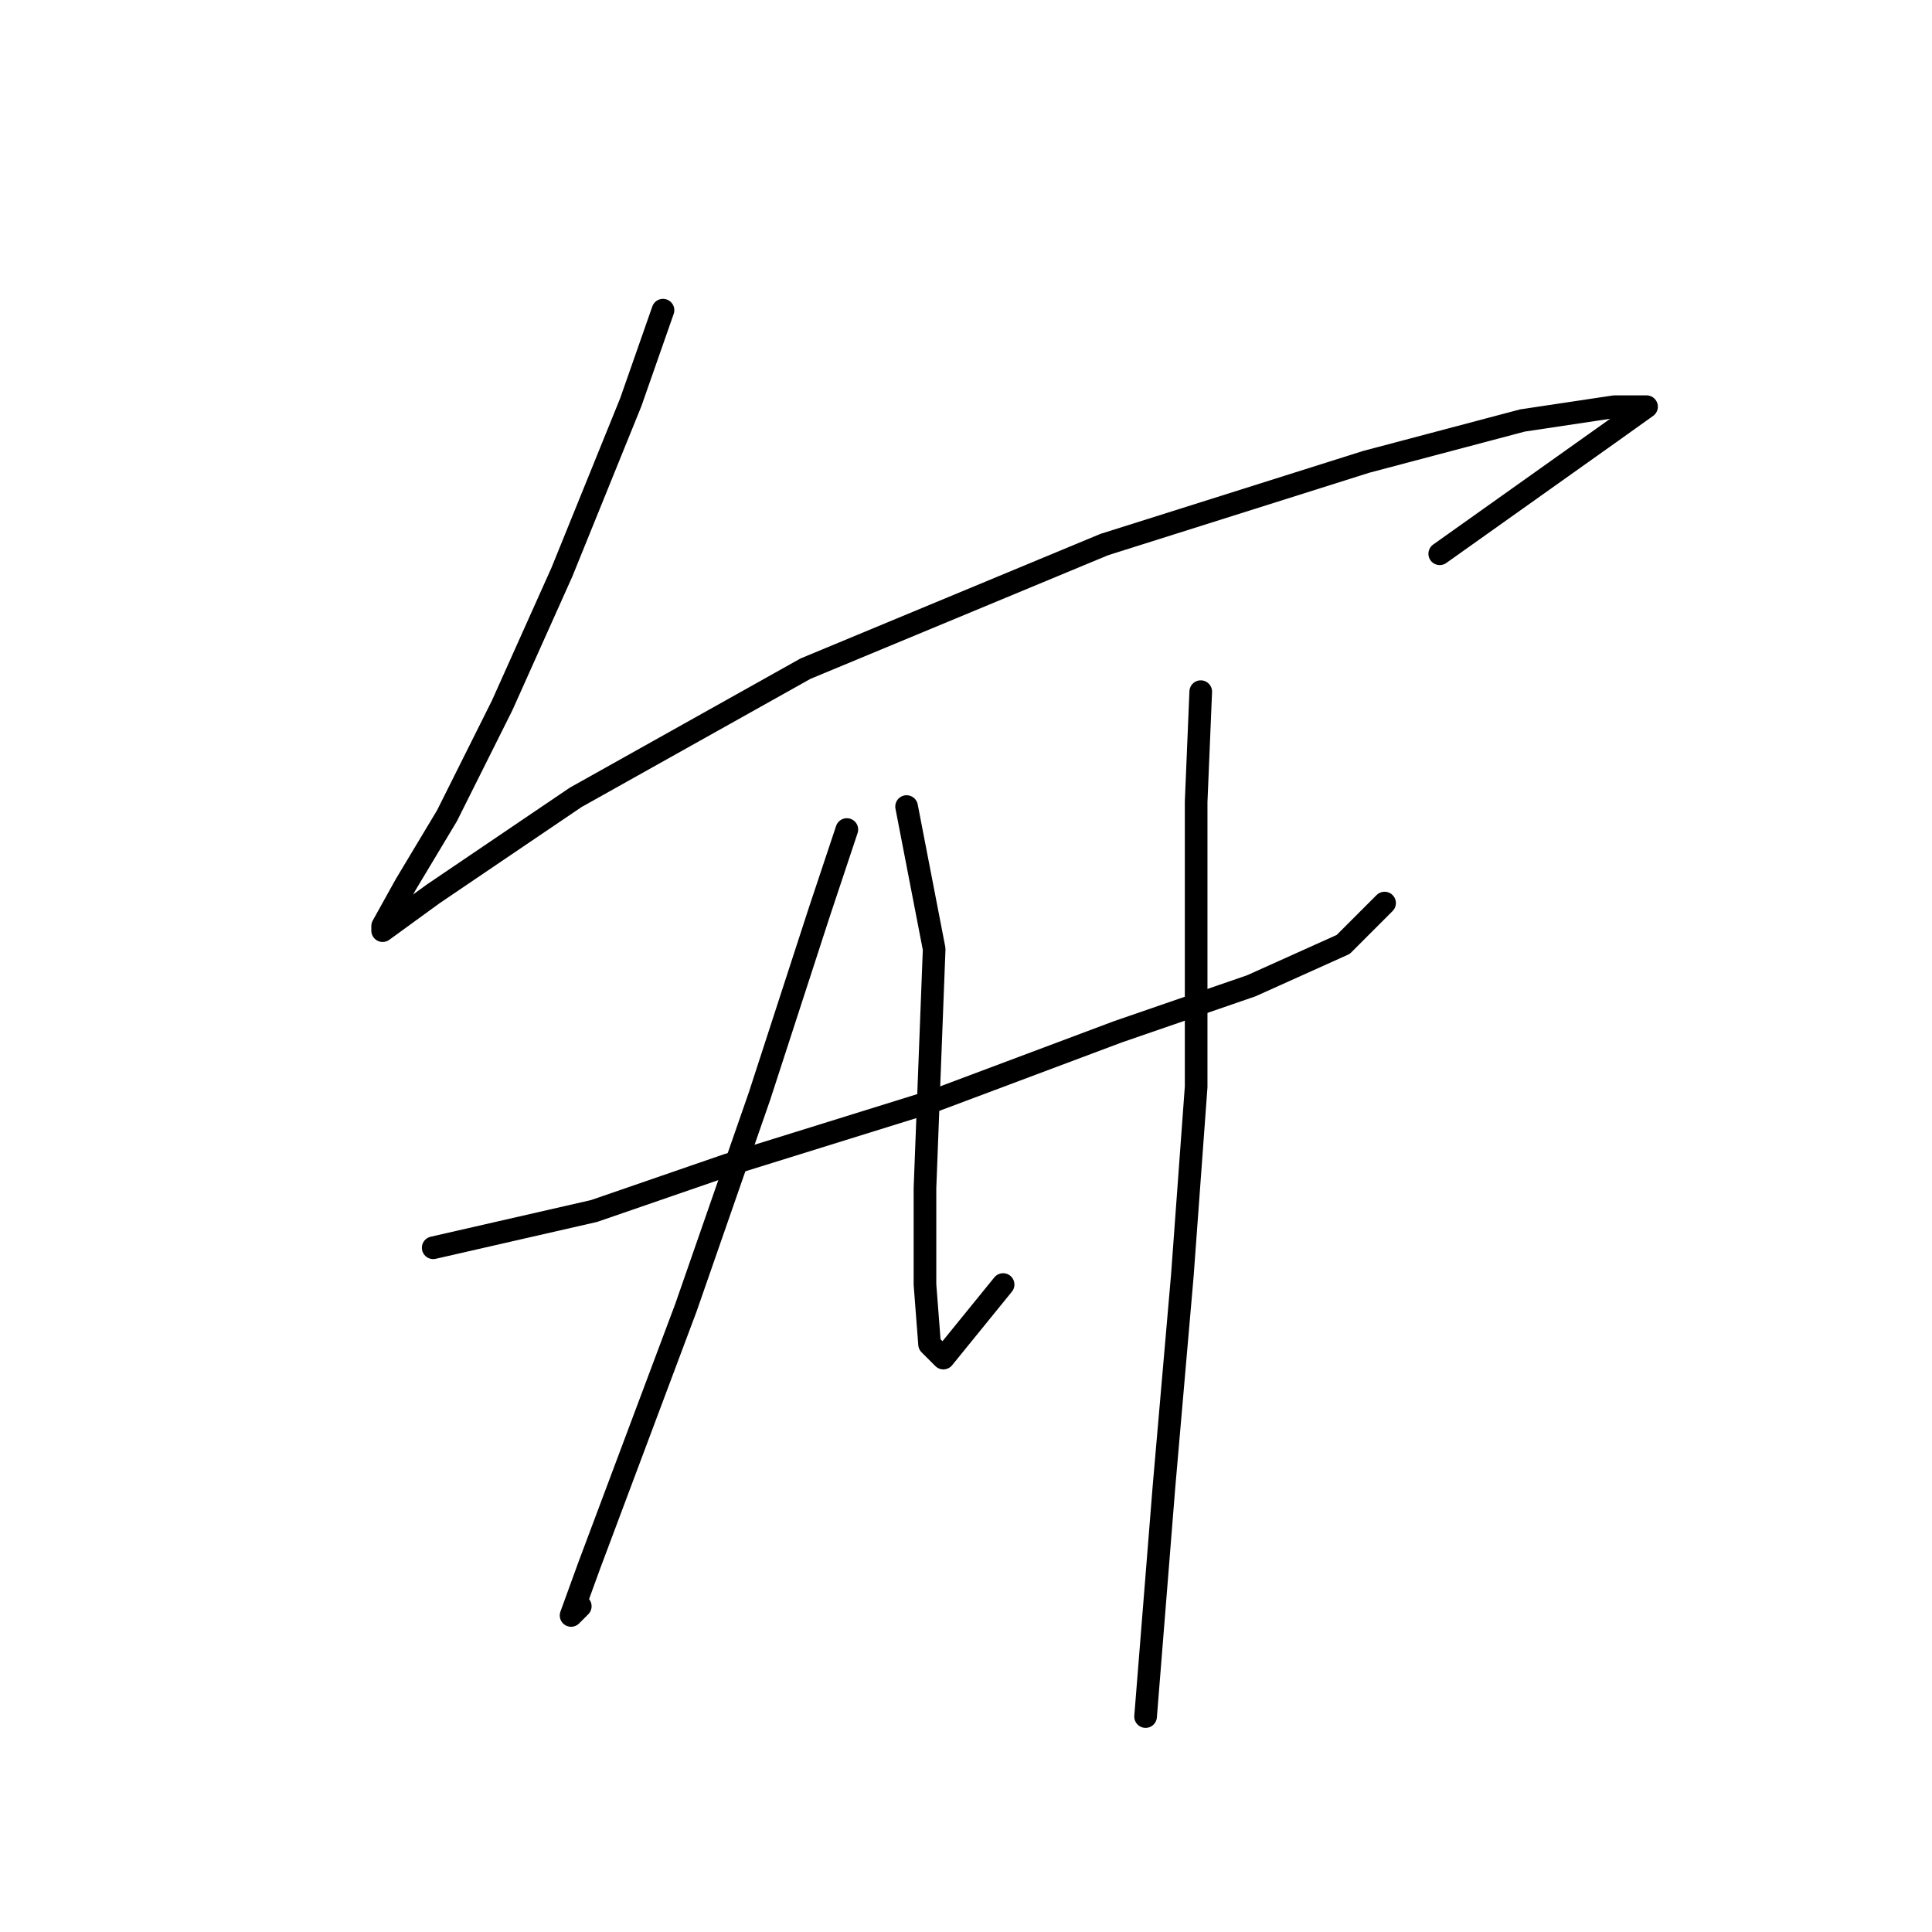 <?xml version="1.0" standalone="no"?>
    <svg width="256" height="256" xmlns="http://www.w3.org/2000/svg" version="1.1">
    <polyline stroke="black" stroke-width="3" stroke-linecap="round" fill="transparent" stroke-linejoin="round" points="87.851 41.1 83.588 53.28 74.453 75.813 66.536 93.474 59.228 108.09 53.747 117.225 50.702 122.706 50.702 123.315 57.401 118.443 76.28 105.654 106.73 88.602 146.315 72.159 181.028 61.197 201.734 55.716 213.913 53.889 218.176 53.889 213.913 56.934 190.772 73.377 190.772 73.377 " />
        <polyline stroke="black" stroke-width="3" stroke-linecap="round" fill="transparent" stroke-linejoin="round" points="57.401 165.336 78.716 160.464 96.377 154.374 123.782 145.848 148.142 136.713 165.803 130.623 177.983 125.142 183.464 119.661 183.464 119.661 " />
        <polyline stroke="black" stroke-width="3" stroke-linecap="round" fill="transparent" stroke-linejoin="round" points="112.211 109.917 108.557 120.879 100.64 145.239 90.896 173.253 83.588 192.74 78.107 207.356 75.671 214.055 76.889 212.837 76.889 212.837 " />
        <polyline stroke="black" stroke-width="3" stroke-linecap="round" fill="transparent" stroke-linejoin="round" points="120.128 106.872 123.782 125.751 123.173 141.585 122.564 157.419 122.564 170.208 123.173 178.125 125 179.952 132.917 170.208 132.917 170.208 " />
        <polyline stroke="black" stroke-width="3" stroke-linecap="round" fill="transparent" stroke-linejoin="round" points="159.104 91.647 158.495 106.263 158.495 144.021 156.668 168.99 154.232 197.003 151.796 227.453 151.796 227.453 " />
        </svg>